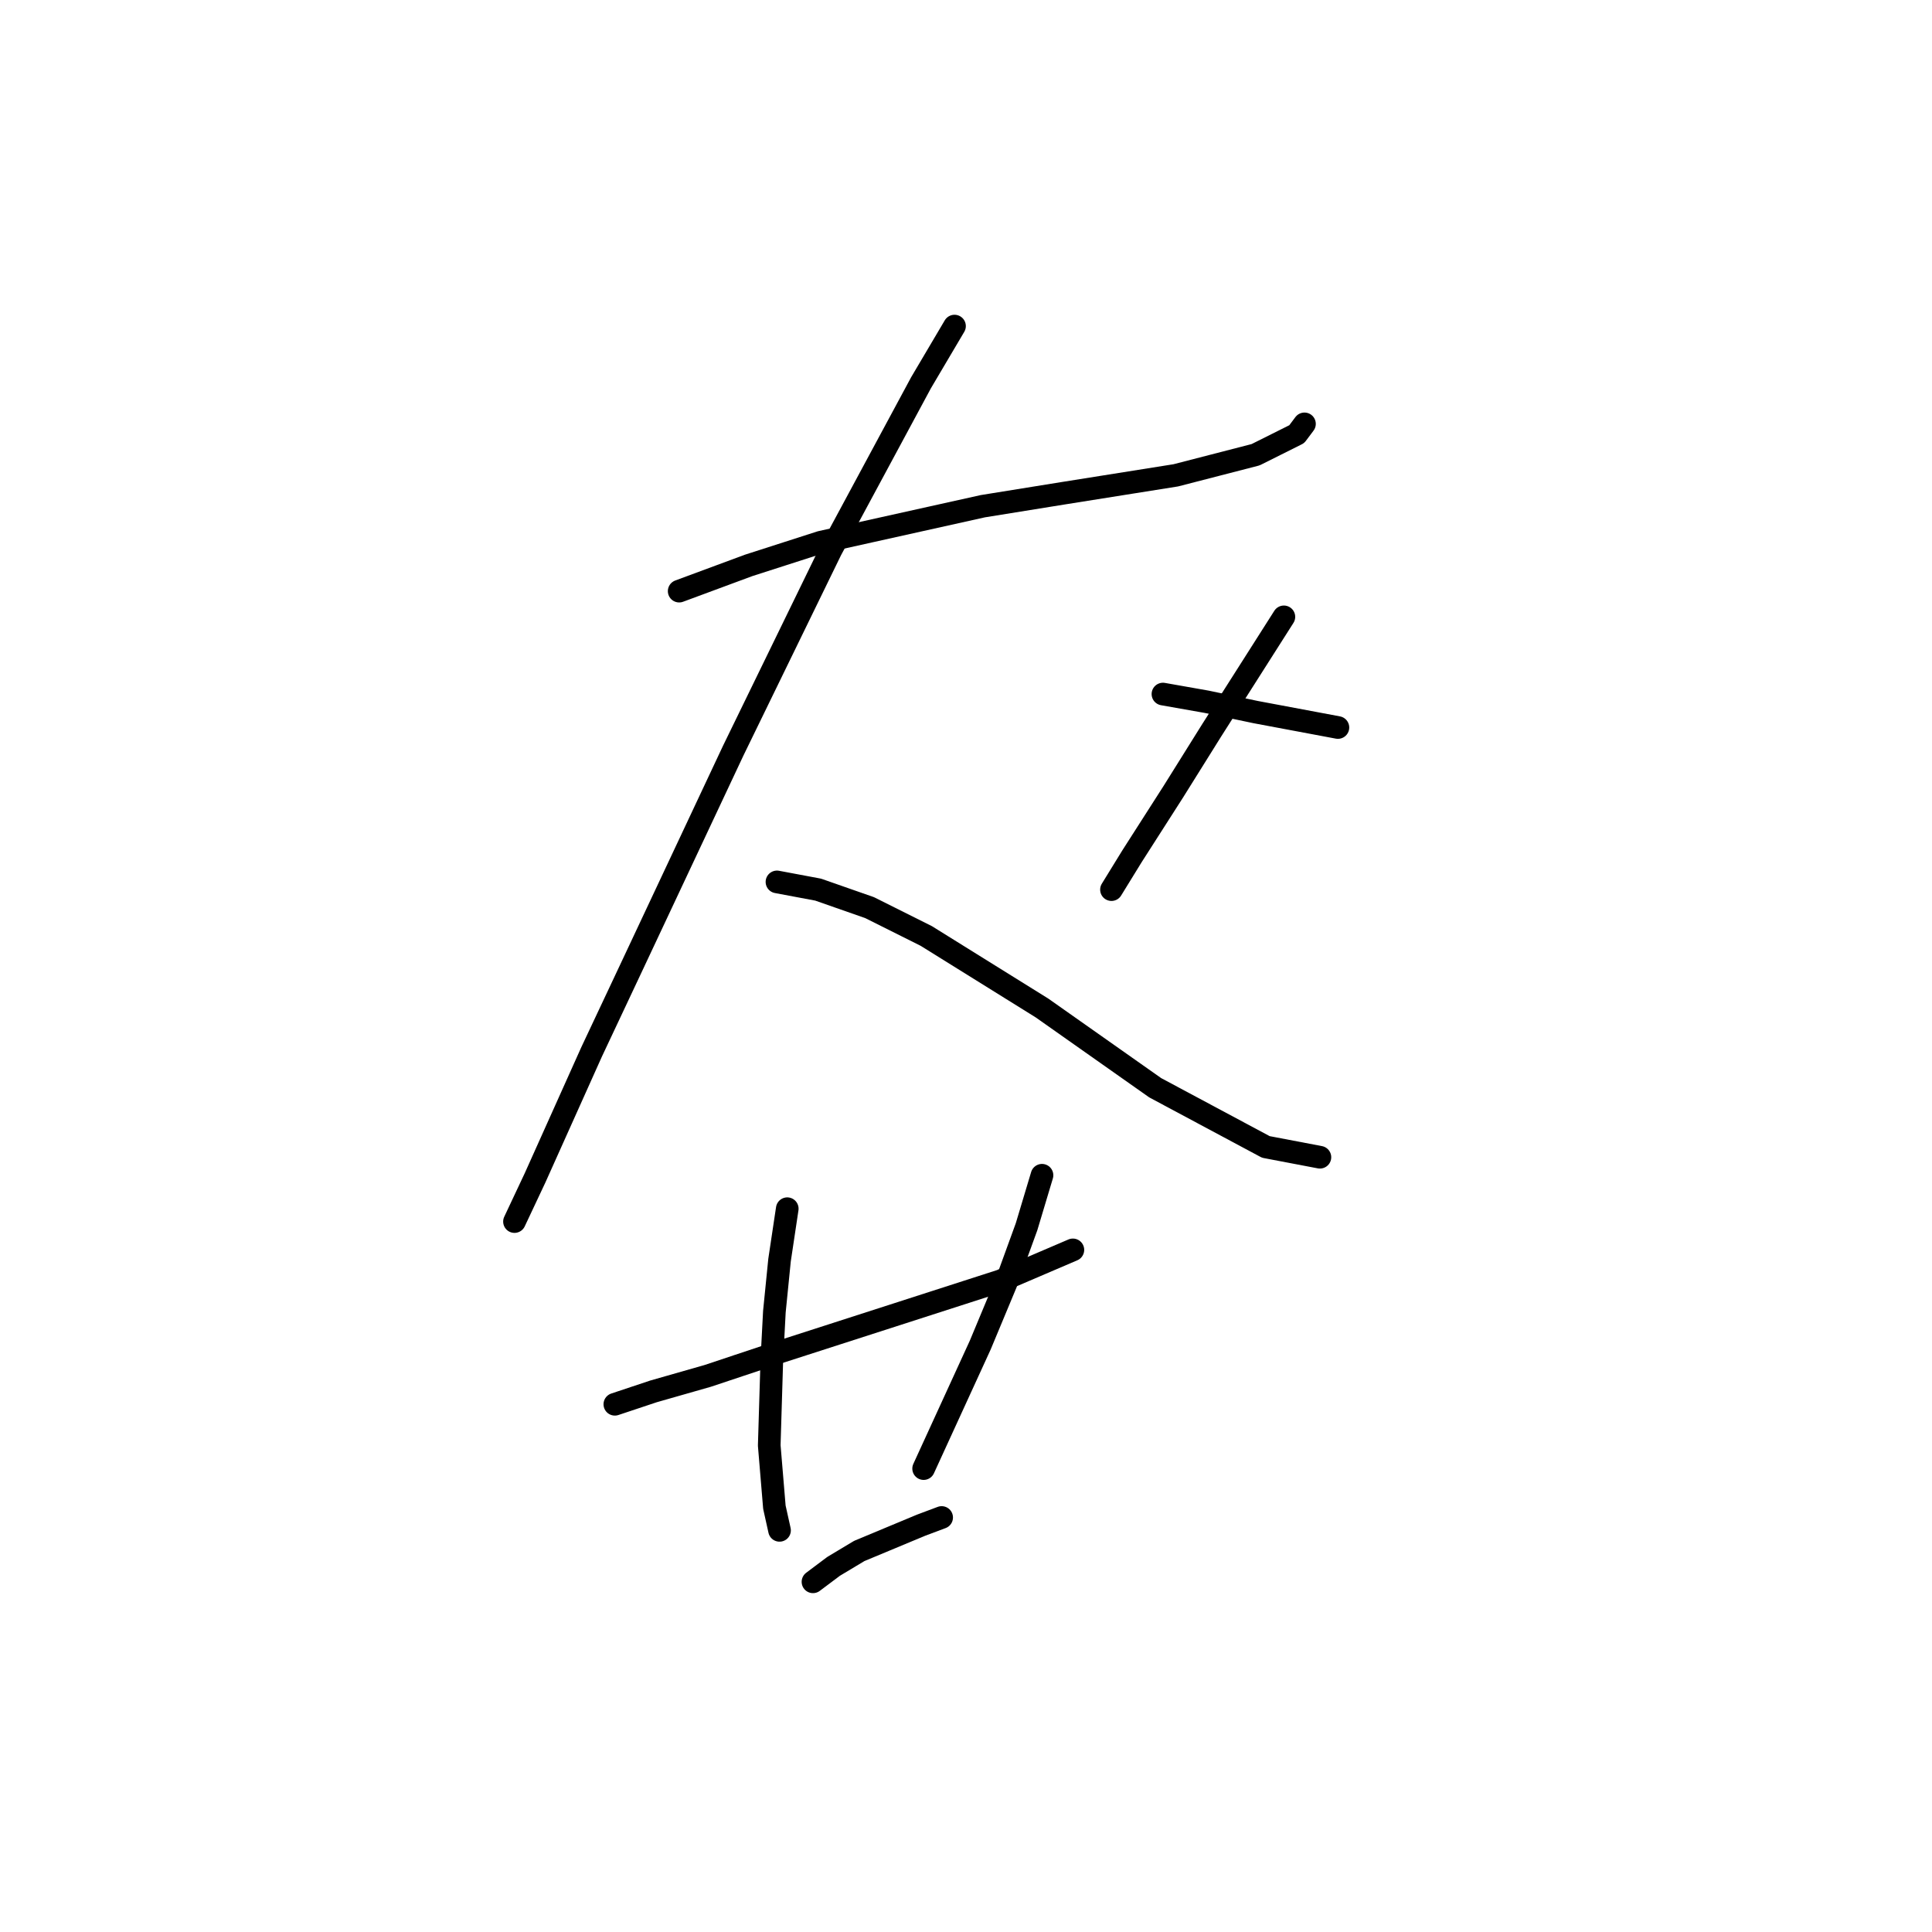 <?xml version="1.0" standalone="no"?>
    <svg width="256" height="256" xmlns="http://www.w3.org/2000/svg" version="1.1">
    <polyline stroke="black" stroke-width="3" stroke-linecap="round" fill="transparent" stroke-linejoin="round" points="89.994 78.328 99.2 74.918 108.747 71.849 130.228 67.076 140.798 65.371 155.801 62.984 166.37 60.256 171.826 57.529 172.849 56.165 172.849 56.165 " />
        <polyline stroke="black" stroke-width="3" stroke-linecap="round" fill="transparent" stroke-linejoin="round" points="126.478 43.208 122.045 50.709 110.111 72.872 97.155 99.467 83.857 127.768 78.401 139.36 70.9 156.068 68.172 161.864 68.172 161.864 " />
        <polyline stroke="black" stroke-width="3" stroke-linecap="round" fill="transparent" stroke-linejoin="round" points="102.951 116.857 108.406 117.88 115.226 120.266 122.727 124.017 138.07 133.564 153.073 144.134 167.734 151.976 174.895 153.34 174.895 153.34 " />
        <polyline stroke="black" stroke-width="3" stroke-linecap="round" fill="transparent" stroke-linejoin="round" points="170.121 81.737 165.348 89.238 160.574 96.74 155.46 104.923 150.004 113.447 147.276 117.88 147.276 117.88 " />
        <polyline stroke="black" stroke-width="3" stroke-linecap="round" fill="transparent" stroke-linejoin="round" points="154.096 91.966 159.892 92.989 166.37 94.353 171.826 95.376 177.281 96.399 177.281 96.399 " />
        <polyline stroke="black" stroke-width="3" stroke-linecap="round" fill="transparent" stroke-linejoin="round" points="81.47 186.073 86.585 184.368 93.745 182.322 101.928 179.594 132.615 169.706 142.162 165.615 142.162 165.615 " />
        <polyline stroke="black" stroke-width="3" stroke-linecap="round" fill="transparent" stroke-linejoin="round" points="104.315 160.159 103.292 166.979 102.61 173.798 102.269 180.276 101.928 191.528 102.61 199.711 103.292 202.78 103.292 202.78 " />
        <polyline stroke="black" stroke-width="3" stroke-linecap="round" fill="transparent" stroke-linejoin="round" points="138.07 155.727 136.025 162.546 133.297 170.047 129.887 178.23 122.386 194.597 122.386 194.597 " />
        <polyline stroke="black" stroke-width="3" stroke-linecap="round" fill="transparent" stroke-linejoin="round" points="107.724 209.599 110.452 207.553 113.862 205.508 122.045 202.098 124.773 201.075 124.773 201.075 " />
        </svg>